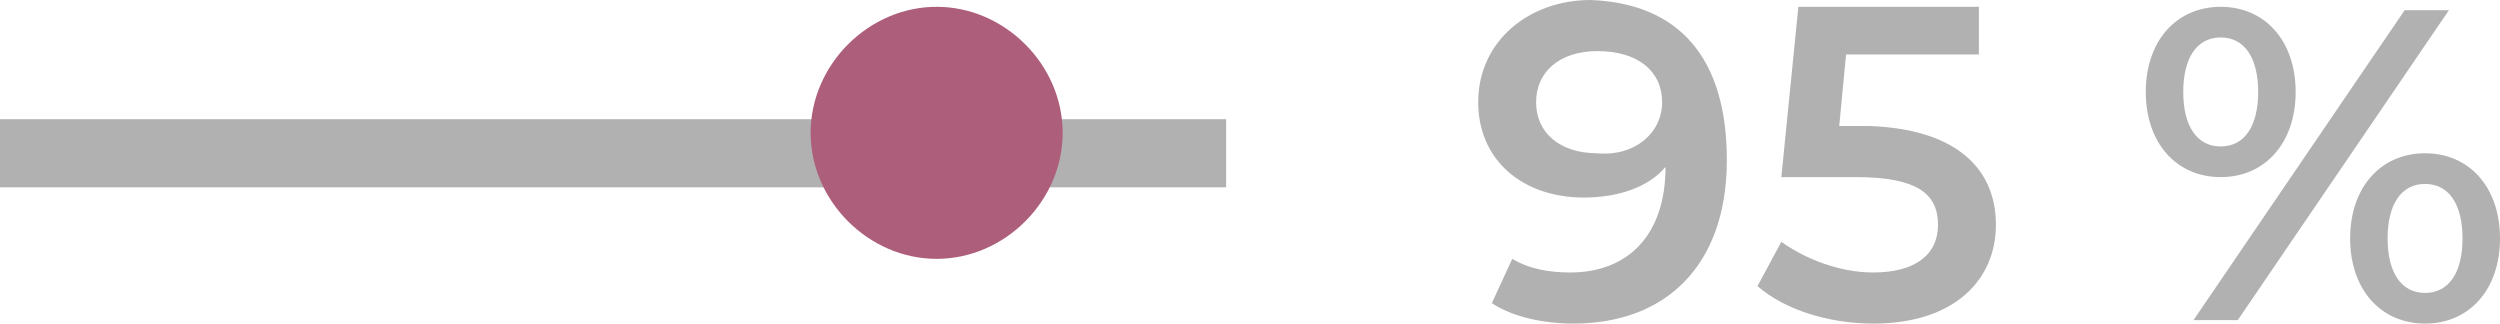 <?xml version="1.0" encoding="utf-8"?>
<!-- Generator: Adobe Illustrator 26.2.1, SVG Export Plug-In . SVG Version: 6.00 Build 0)  -->
<svg version="1.1" id="Ebene_1" xmlns="http://www.w3.org/2000/svg" xmlns:xlink="http://www.w3.org/1999/xlink" x="0px" y="0px"
	 width="73.4px" height="9.5px" viewBox="0 0 73.4 9.5" enable-background="new 0 0 73.4 9.5" xml:space="preserve">
<line fill="none" stroke="#B2B1B1" stroke-width="2" x1="36" y1="4.5" x2="0" y2="4.5"/>
<path fill="#AD5E7A" d="M27.5,7.6c2,0,3.7-1.7,3.7-3.7s-1.7-3.7-3.7-3.7s-3.7,1.7-3.7,3.7S25.5,7.6,27.5,7.6"/>
<g>
	<path fill="#B2B1B1" d="M50.7,4.7c0,3.1-1.8,4.8-4.5,4.8c-0.9,0-1.8-0.2-2.4-0.6l0.6-1.3C44.9,7.9,45.5,8,46.1,8
		c1.7,0,2.8-1.1,2.8-3.1l0,0c-0.5,0.6-1.4,0.9-2.4,0.9c-1.8,0-3.1-1.1-3.1-2.8c0-1.8,1.5-3,3.3-3C49.3,0.1,50.7,1.7,50.7,4.7z
		 M48.8,3c0-0.9-0.7-1.5-1.9-1.5c-1.1,0-1.8,0.6-1.8,1.5s0.7,1.5,1.8,1.5C48,4.6,48.8,3.9,48.8,3z"/>
	<path fill="#B2B1B1" d="M58.6,6.6c0,1.6-1.2,2.9-3.6,2.9c-1.3,0-2.6-0.4-3.4-1.1l0.7-1.3C53,7.6,54,8,55,8c1.2,0,1.9-0.5,1.9-1.4
		s-0.6-1.4-2.4-1.4h-2.2l0.5-5h5.3v1.4h-3.9L54,3.7h0.9C57.5,3.8,58.6,5,58.6,6.6z"/>
	<path fill="#B2B1B1" d="M63,2.7c0-1.5,0.9-2.5,2.2-2.5s2.2,1,2.2,2.5s-0.9,2.5-2.2,2.5S63,4.2,63,2.7z M66.3,2.7
		c0-1-0.4-1.6-1.1-1.6c-0.7,0-1.1,0.6-1.1,1.6s0.4,1.6,1.1,1.6C65.9,4.3,66.3,3.7,66.3,2.7z M70.6,0.3h1.3l-6.2,9.1h-1.3L70.6,0.3z
		 M69,7c0-1.5,0.9-2.5,2.2-2.5s2.2,1,2.2,2.5s-0.9,2.5-2.2,2.5S69,8.5,69,7z M72.3,7c0-1-0.4-1.6-1.1-1.6S70.1,6,70.1,7
		s0.4,1.6,1.1,1.6S72.3,8,72.3,7z"/>
</g>
</svg>
